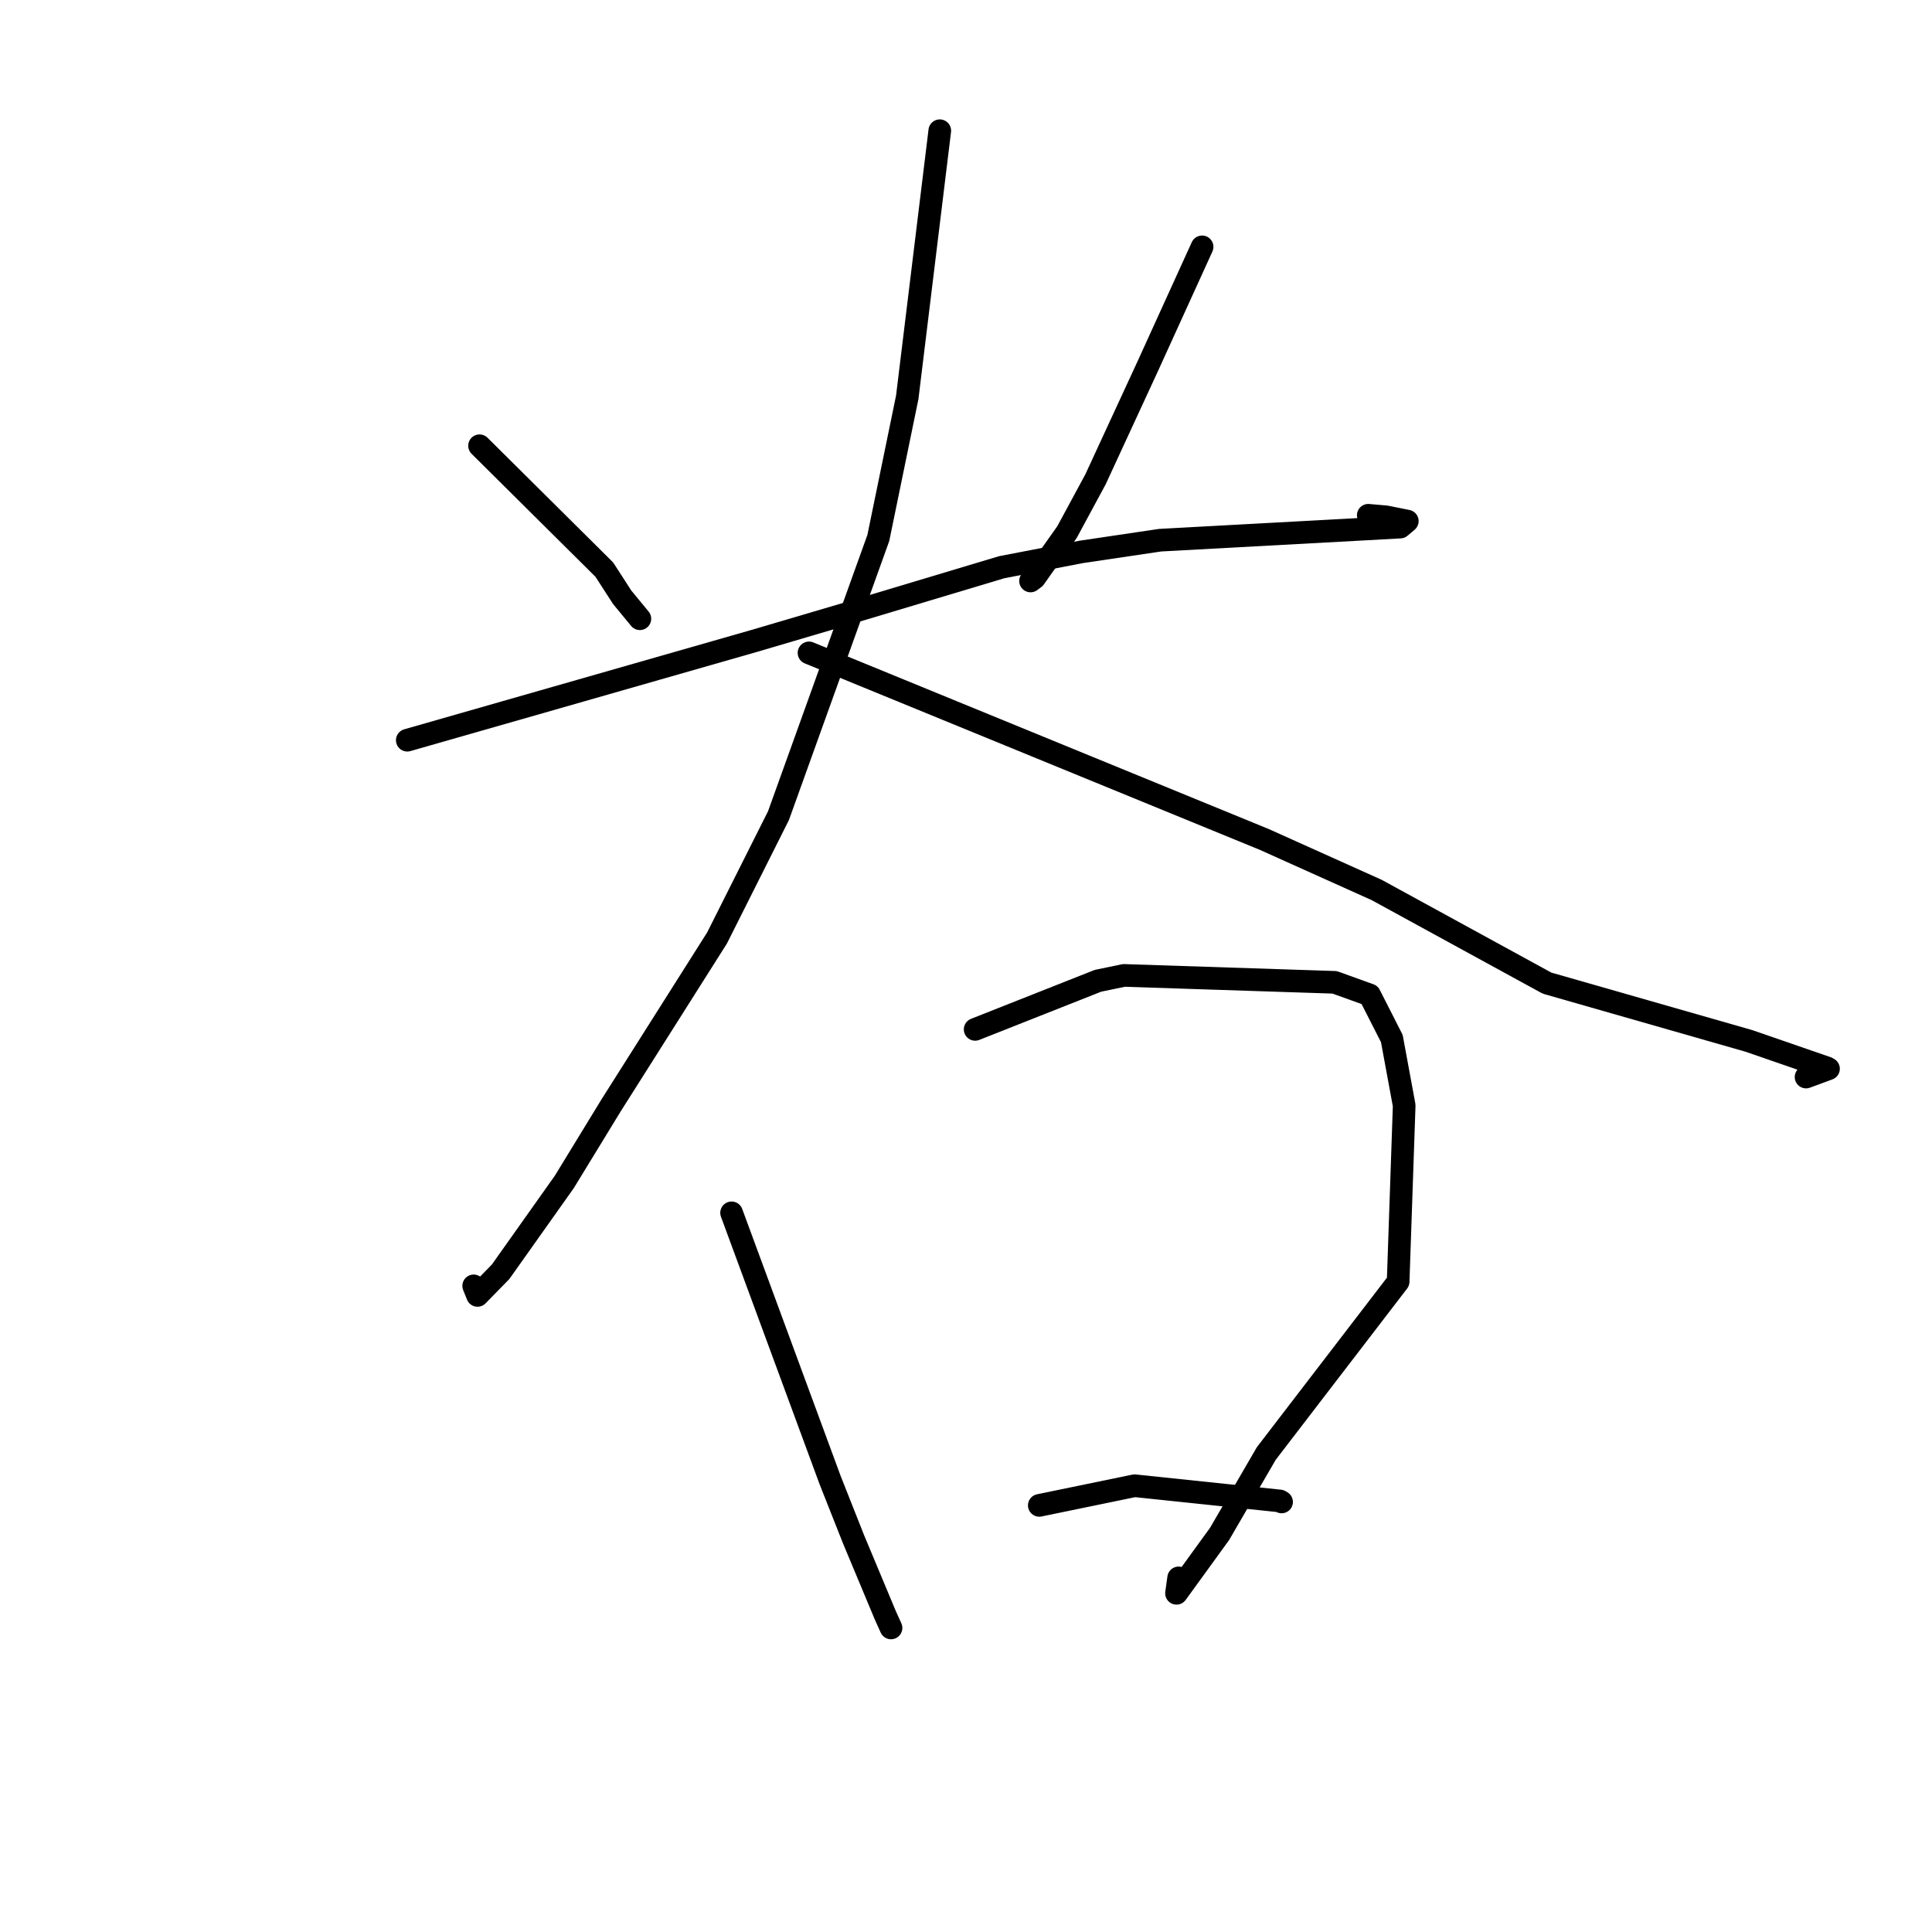 <?xml version="1.0" standalone="no"?>
    <svg width="256" height="256" xmlns="http://www.w3.org/2000/svg" version="1.1">
    <polyline stroke="black" stroke-width="3" stroke-linecap="round" fill="transparent" stroke-linejoin="round" points="63.541 59.064 71.809 67.272 80.077 75.48 82.439 79.138 84.44 81.566 84.787 81.988 " />
        <polyline stroke="black" stroke-width="3" stroke-linecap="round" fill="transparent" stroke-linejoin="round" points="159.285 32.709 155.666 40.657 152.047 48.606 145.157 63.521 141.385 70.503 137.092 76.575 136.552 76.982 " />
        <polyline stroke="black" stroke-width="3" stroke-linecap="round" fill="transparent" stroke-linejoin="round" points="53.966 98.082 76.959 91.502 99.952 84.921 113.084 81.05 132.728 75.159 143.225 73.137 153.72 71.578 179.997 70.147 185.537 69.841 186.476 69.048 183.632 68.479 181.303 68.276 " />
        <polyline stroke="black" stroke-width="3" stroke-linecap="round" fill="transparent" stroke-linejoin="round" points="124.526 17.321 122.37 34.986 120.214 52.65 116.382 71.283 103.15 108.084 95.014 124.285 80.964 146.482 74.777 156.606 66.335 168.515 63.273 171.648 62.803 170.476 62.766 170.384 " />
        <polyline stroke="black" stroke-width="3" stroke-linecap="round" fill="transparent" stroke-linejoin="round" points="107.197 86.511 137.37 98.875 167.543 111.238 182.429 117.932 204.983 130.268 231.733 137.925 242.079 141.5 242.287 141.617 239.49 142.648 239.311 142.714 " />
        <polyline stroke="black" stroke-width="3" stroke-linecap="round" fill="transparent" stroke-linejoin="round" points="96.938 160.706 103.464 178.408 109.991 196.111 113.099 203.964 117.317 214.056 117.994 215.553 118.066 215.711 " />
        <polyline stroke="black" stroke-width="3" stroke-linecap="round" fill="transparent" stroke-linejoin="round" points="129.211 136.398 137.347 133.18 145.482 129.962 148.92 129.247 176.845 130.163 181.484 131.834 184.425 137.611 186.062 146.484 185.261 169.827 167.788 192.6 161.609 203.24 155.893 211.121 156.175 209.078 " />
        <polyline stroke="black" stroke-width="3" stroke-linecap="round" fill="transparent" stroke-linejoin="round" points="137.711 199.471 144.025 198.169 150.339 196.866 169.584 198.883 169.817 199.016 " />
        </svg>